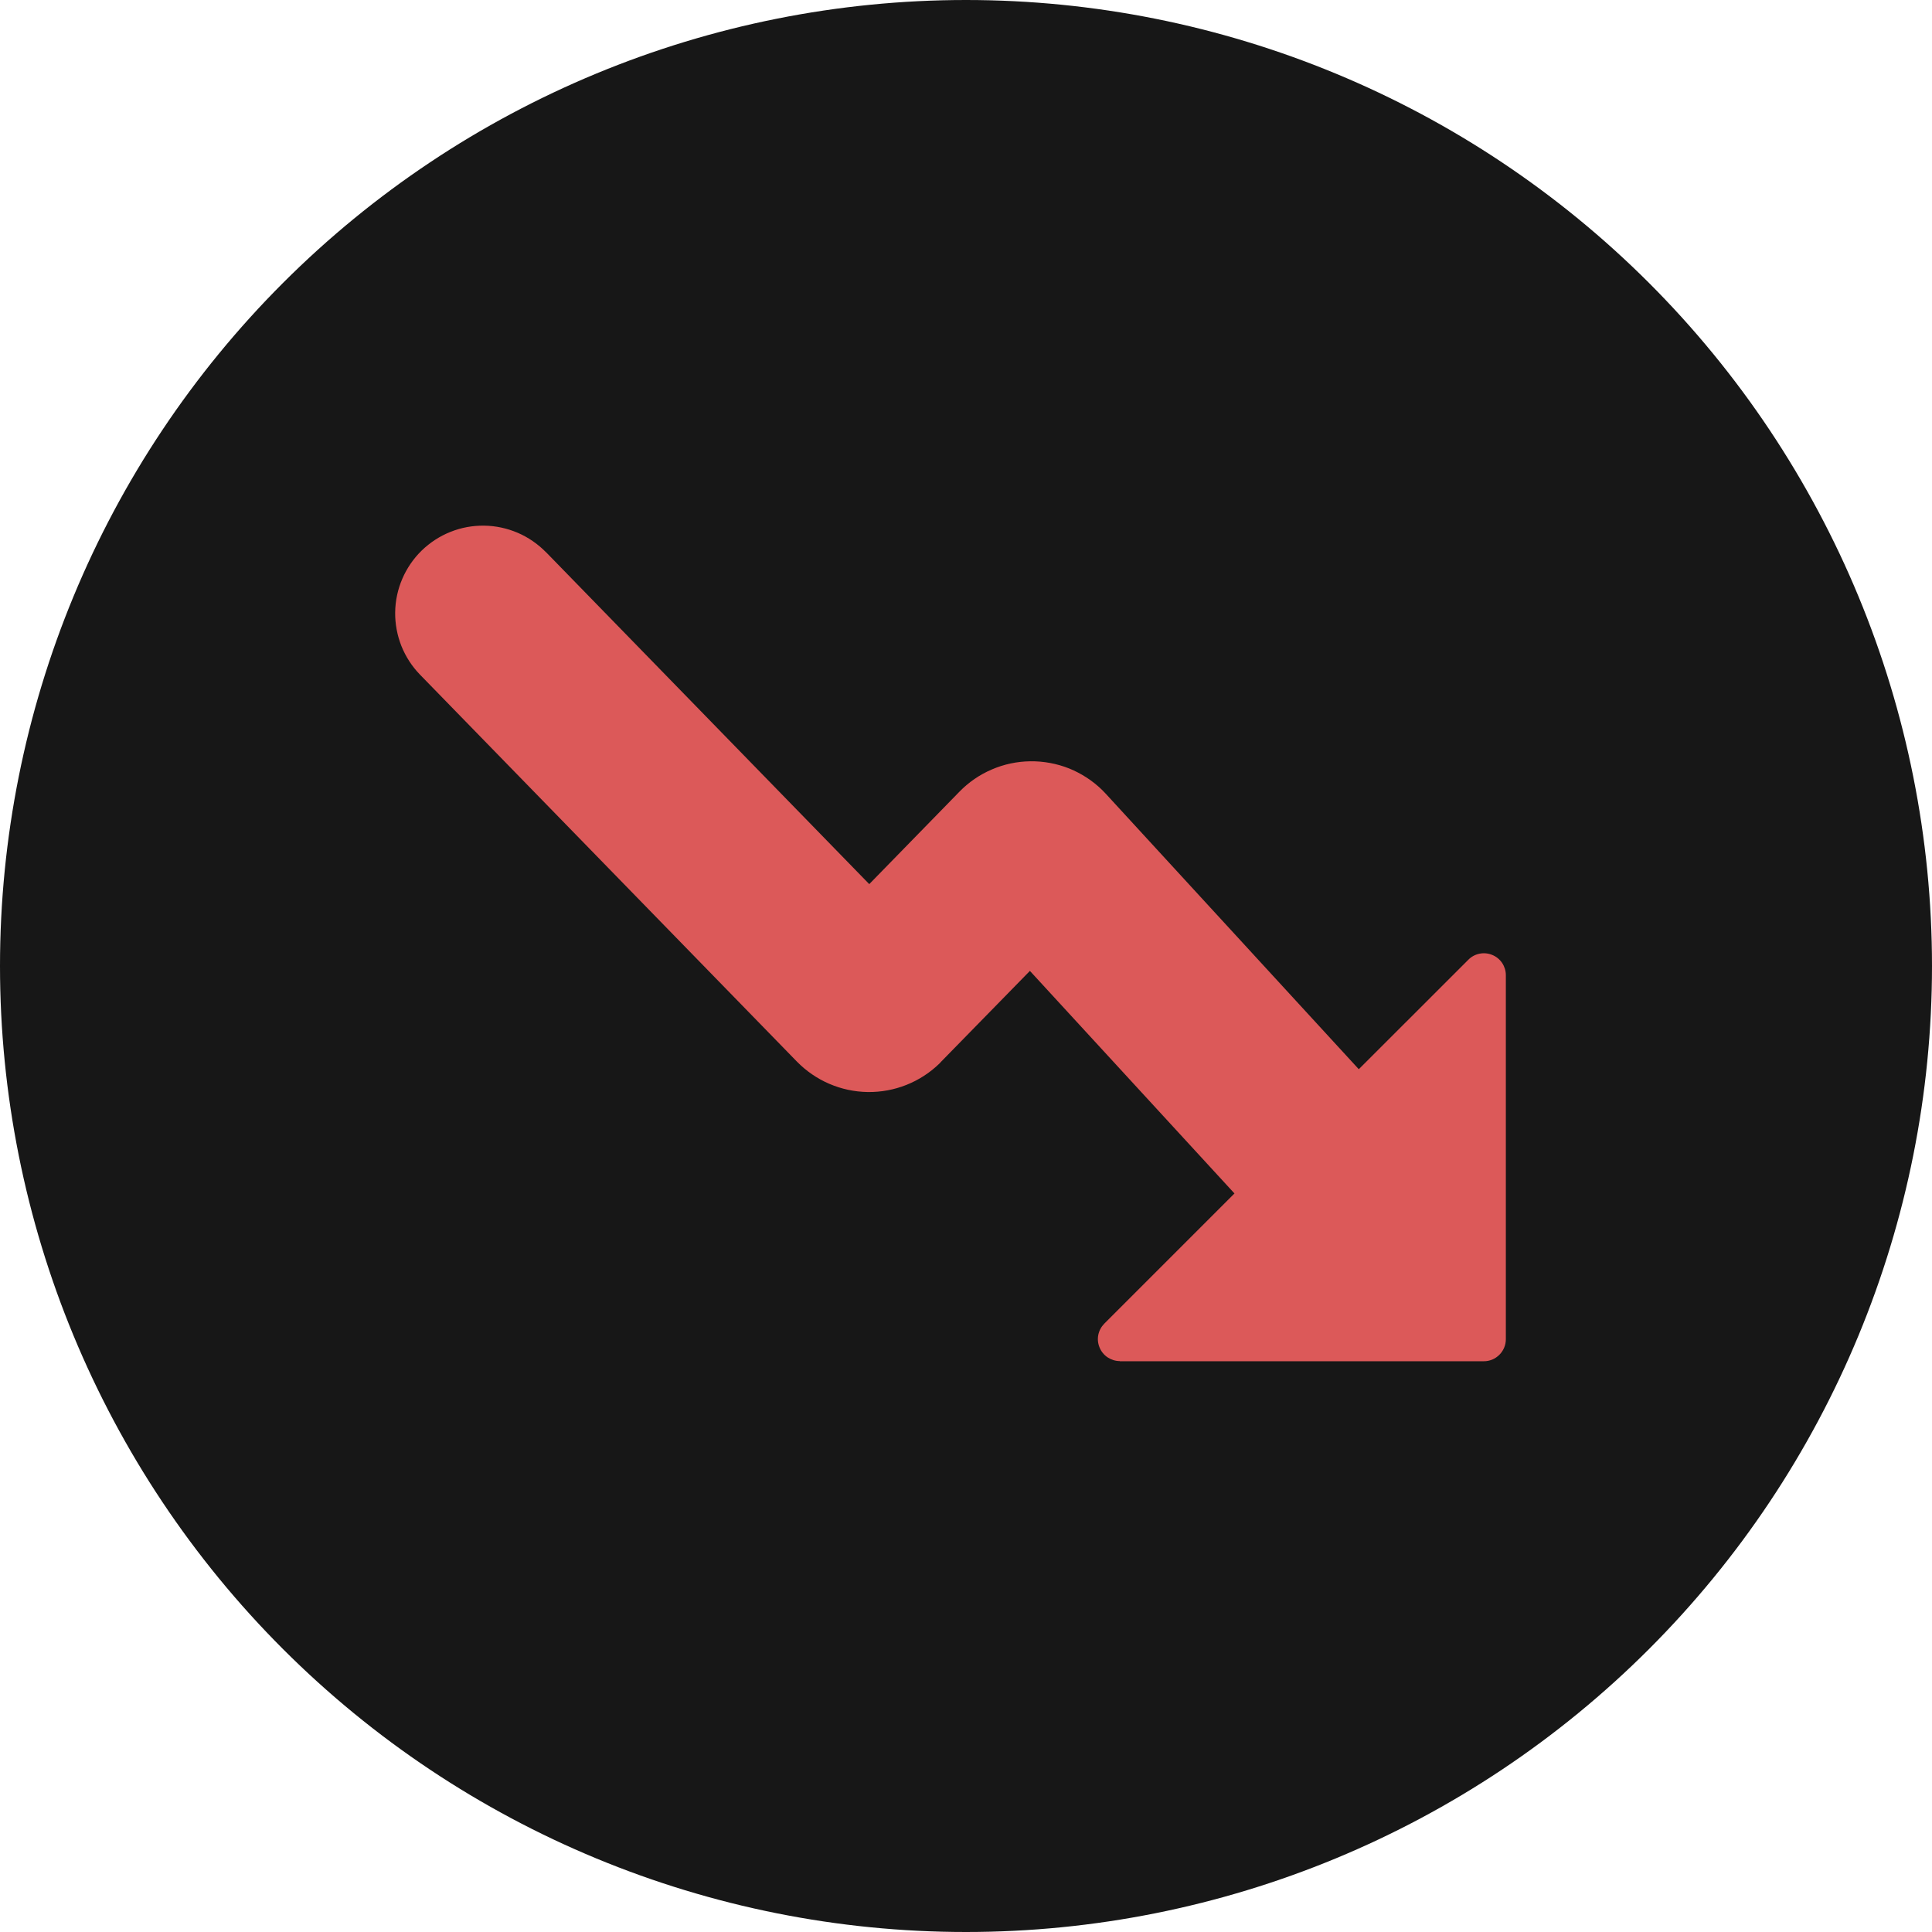<svg xmlns="http://www.w3.org/2000/svg" width="26" height="26" viewBox="0 0 26 26" fill="none">
  <g clip-path="url(#clip0_191_2931)">
    <path d="M0 13C0 9.552 1.37 6.246 3.808 3.808C6.246 1.37 9.552 0 13 0C16.448 0 19.754 1.37 22.192 3.808C24.63 6.246 26 9.552 26 13C26 16.448 24.63 19.754 22.192 22.192C19.754 24.63 16.448 26 13 26C9.552 26 6.246 24.63 3.808 22.192C1.37 19.754 0 16.448 0 13Z" fill="#171717"/>
    <path fill-rule="evenodd" clip-rule="evenodd" d="M19.97 18.319H15.07V18.317C15.012 18.317 14.955 18.299 14.906 18.267C14.858 18.235 14.82 18.189 14.798 18.135C14.775 18.081 14.769 18.022 14.78 17.965C14.792 17.907 14.82 17.855 14.861 17.813L16.613 16.061L13.86 13.066L12.668 14.285L12.644 14.311C12.386 14.562 12.039 14.701 11.678 14.696C11.318 14.691 10.975 14.543 10.723 14.285L5.653 9.08C5.545 8.969 5.46 8.838 5.402 8.694C5.345 8.549 5.316 8.395 5.318 8.24C5.322 7.927 5.451 7.628 5.675 7.409C5.787 7.301 5.918 7.215 6.062 7.158C6.206 7.1 6.36 7.072 6.516 7.074C6.671 7.076 6.824 7.109 6.967 7.17C7.109 7.231 7.238 7.32 7.347 7.431H7.348L11.698 11.898L12.911 10.655C13.035 10.527 13.184 10.425 13.348 10.355C13.512 10.284 13.689 10.247 13.867 10.245C14.046 10.243 14.223 10.276 14.389 10.342C14.554 10.409 14.705 10.507 14.833 10.632L14.883 10.684L18.286 14.389L19.762 12.914C19.803 12.873 19.855 12.845 19.913 12.834C19.97 12.823 20.029 12.829 20.082 12.851C20.136 12.873 20.182 12.91 20.215 12.959C20.247 13.007 20.265 13.064 20.265 13.122V18.023C20.265 18.185 20.132 18.319 19.97 18.319Z" fill="#DC5959"/>
  </g>
  <defs>
    <clipPath id="clip0_191_2931">
      <rect width="26" height="26" fill="white" transform="matrix(1 0 0 -1 0 26)"/>
    </clipPath>
  </defs>
</svg>